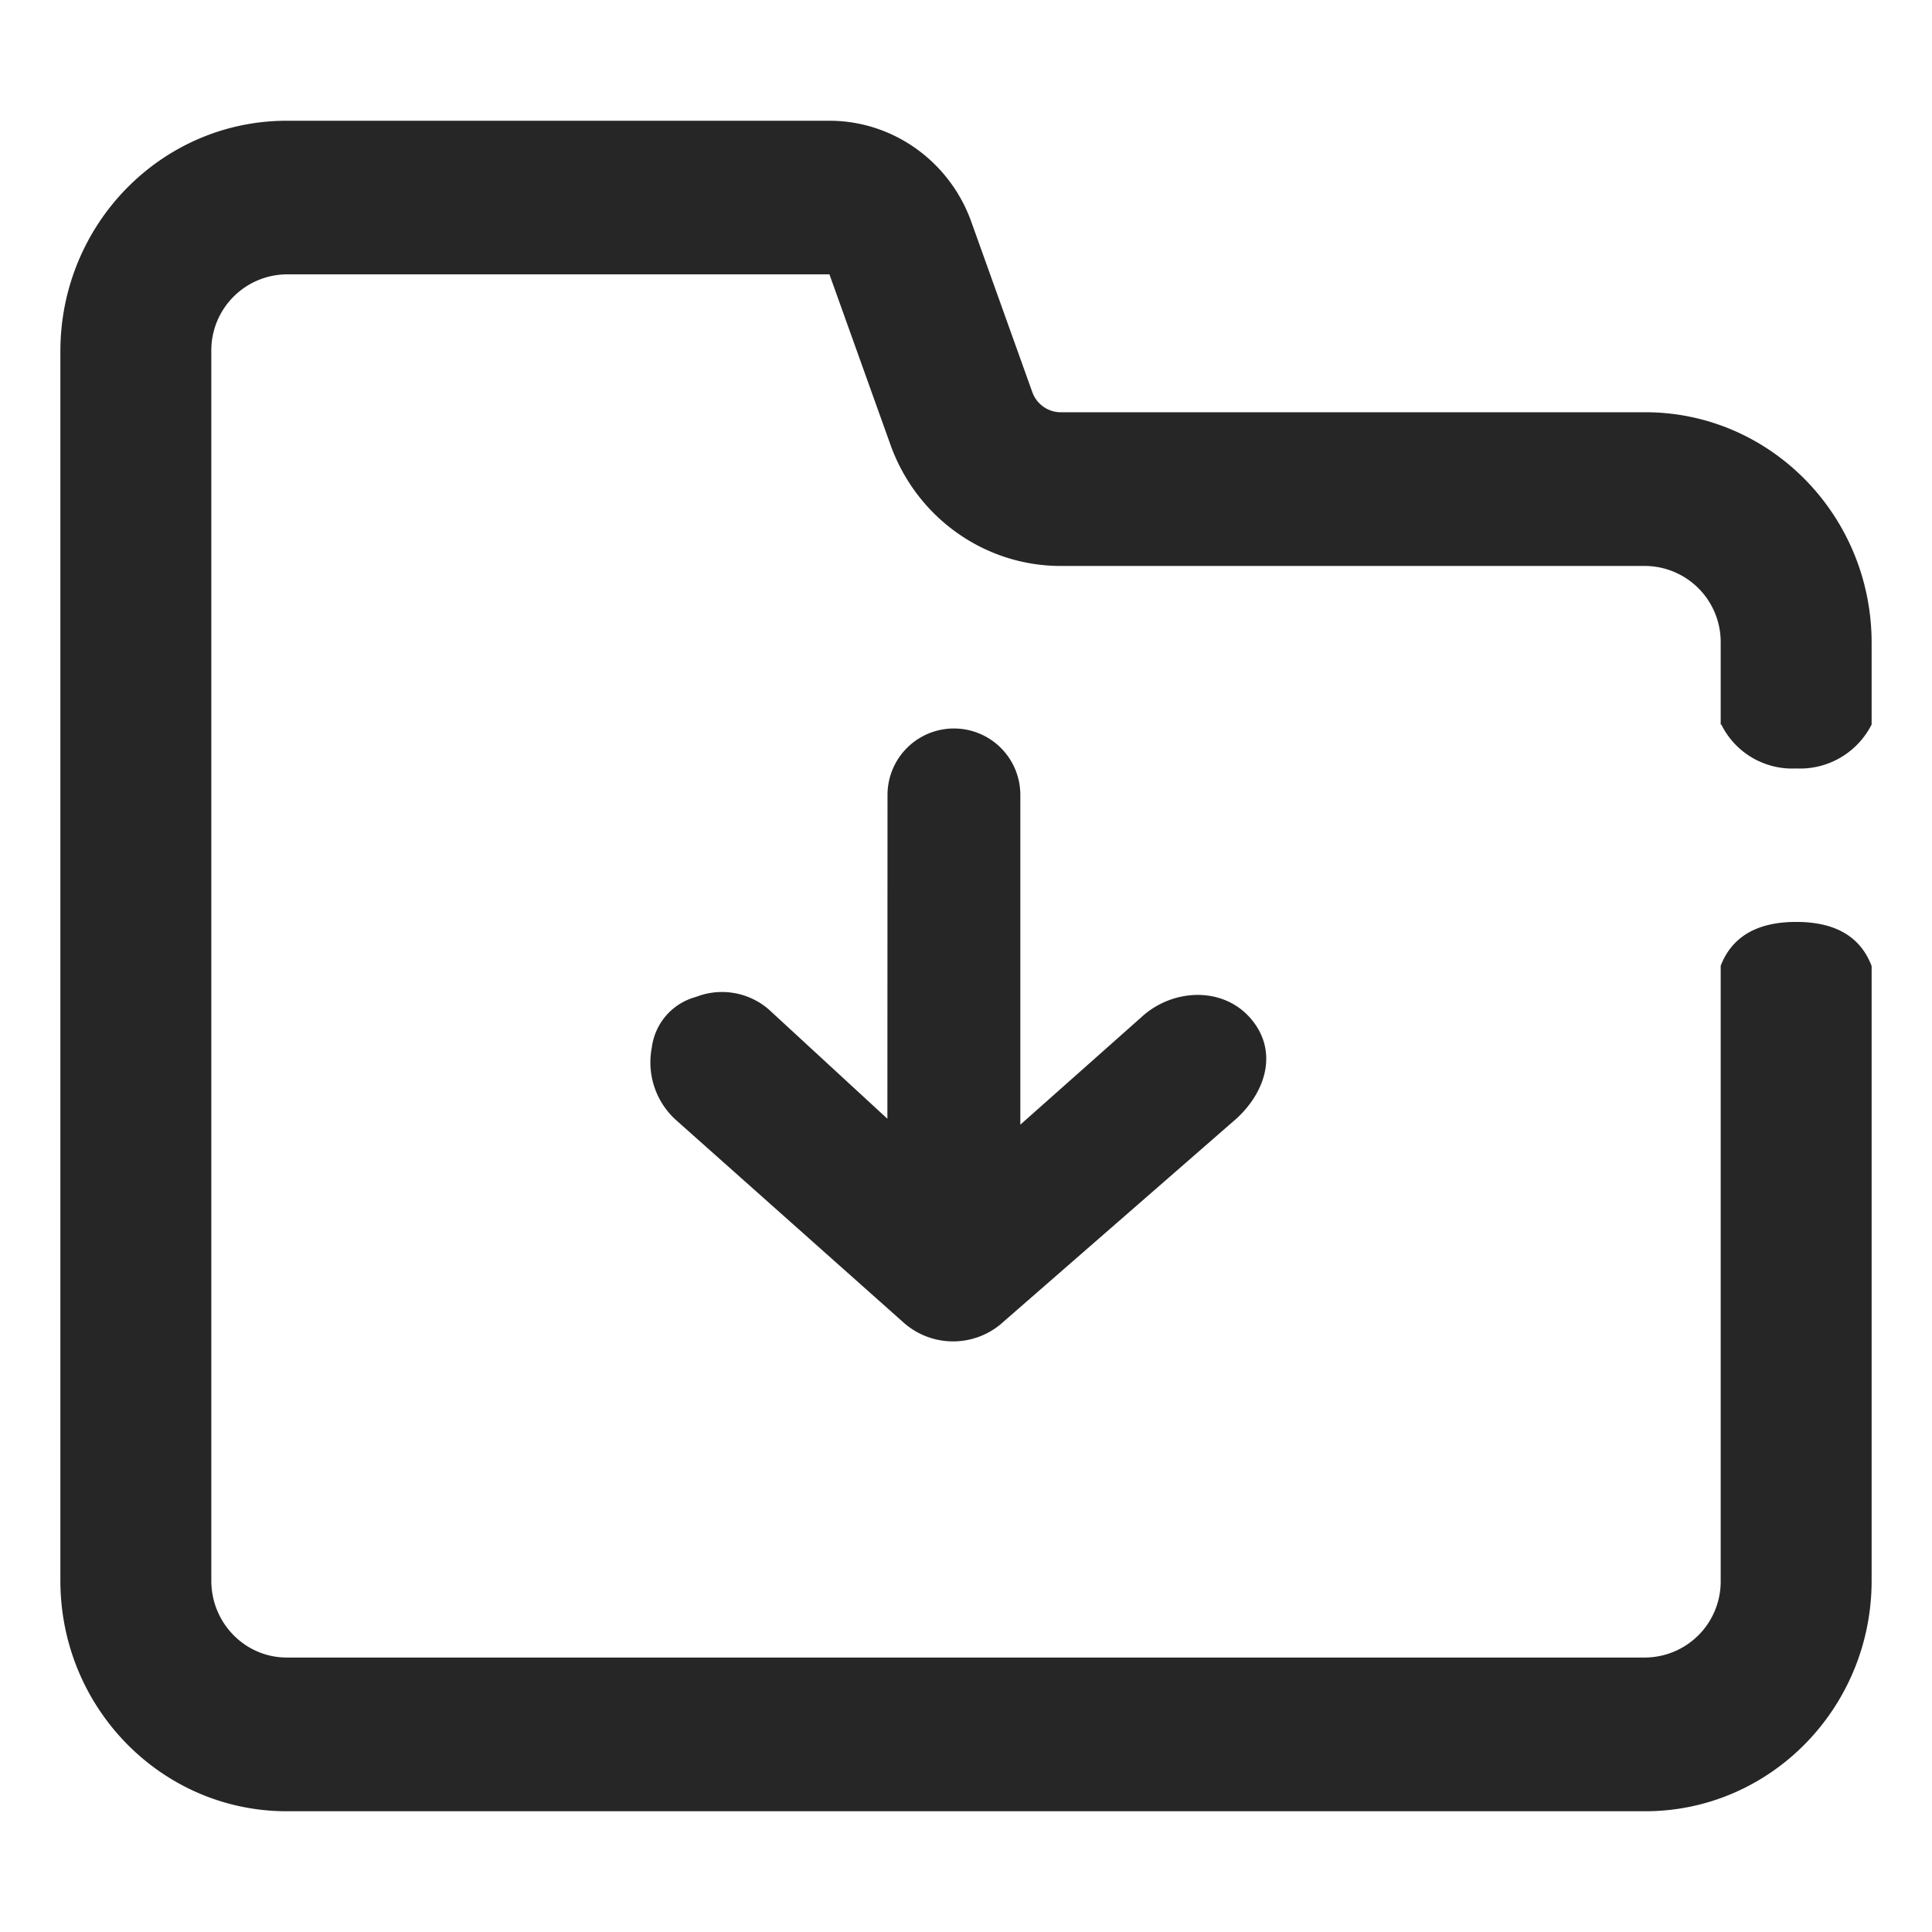 <?xml version="1.0" standalone="no"?><!DOCTYPE svg PUBLIC "-//W3C//DTD SVG 1.1//EN" "http://www.w3.org/Graphics/SVG/1.1/DTD/svg11.dtd"><svg t="1710066624767" class="icon" viewBox="0 0 1024 1024" version="1.1" xmlns="http://www.w3.org/2000/svg" p-id="4914" xmlns:xlink="http://www.w3.org/1999/xlink" width="200" height="200"><path d="M992 837.76c0 67.52-53.76 122.24-120 122.24H152C85.696 960 32 905.28 32 837.76V186.24C32 118.656 85.76 64 152 64h287.616c33.6 0 63.68 21.44 75.2 53.568l32.32 90.24c2.304 6.4 8.32 10.688 15.04 10.688h309.824c66.304 0 120 54.72 120 122.24V384a42.496 42.496 0 0 1-40 23.296 41.92 41.92 0 0 1-39.68-23.296h-0.32v-43.328a40.32 40.32 0 0 0-40-40.704H562.176c-40.384 0-76.48-25.728-90.24-64.32l-32.32-90.24H152a40.32 40.32 0 0 0-40 40.768v651.648c0 22.464 17.92 40.704 40 40.704h720a40.32 40.32 0 0 0 40-40.704V511.872c6.016-15.488 19.392-23.232 40-23.232 20.736 0 34.048 7.744 40 23.36v325.76zM505.6 386.112a35.2 35.2 0 0 1 35.2 35.2v174.784l64-56.832c16.256-15.168 42.688-16.64 57.6 0 14.912 16.64 9.472 38.272-6.848 53.44l-123.392 107.584a39.488 39.488 0 0 1-53.312 0.64l-120.32-107.072a41.152 41.152 0 0 1-13.056-38.592 31.936 31.936 0 0 1 23.424-26.88 37.824 37.824 0 0 1 38.656 6.72l62.784 57.856 0.064-171.648a35.2 35.2 0 0 1 35.2-35.2z" fill="#000000" fill-opacity=".85" p-id="4915"></path></svg>